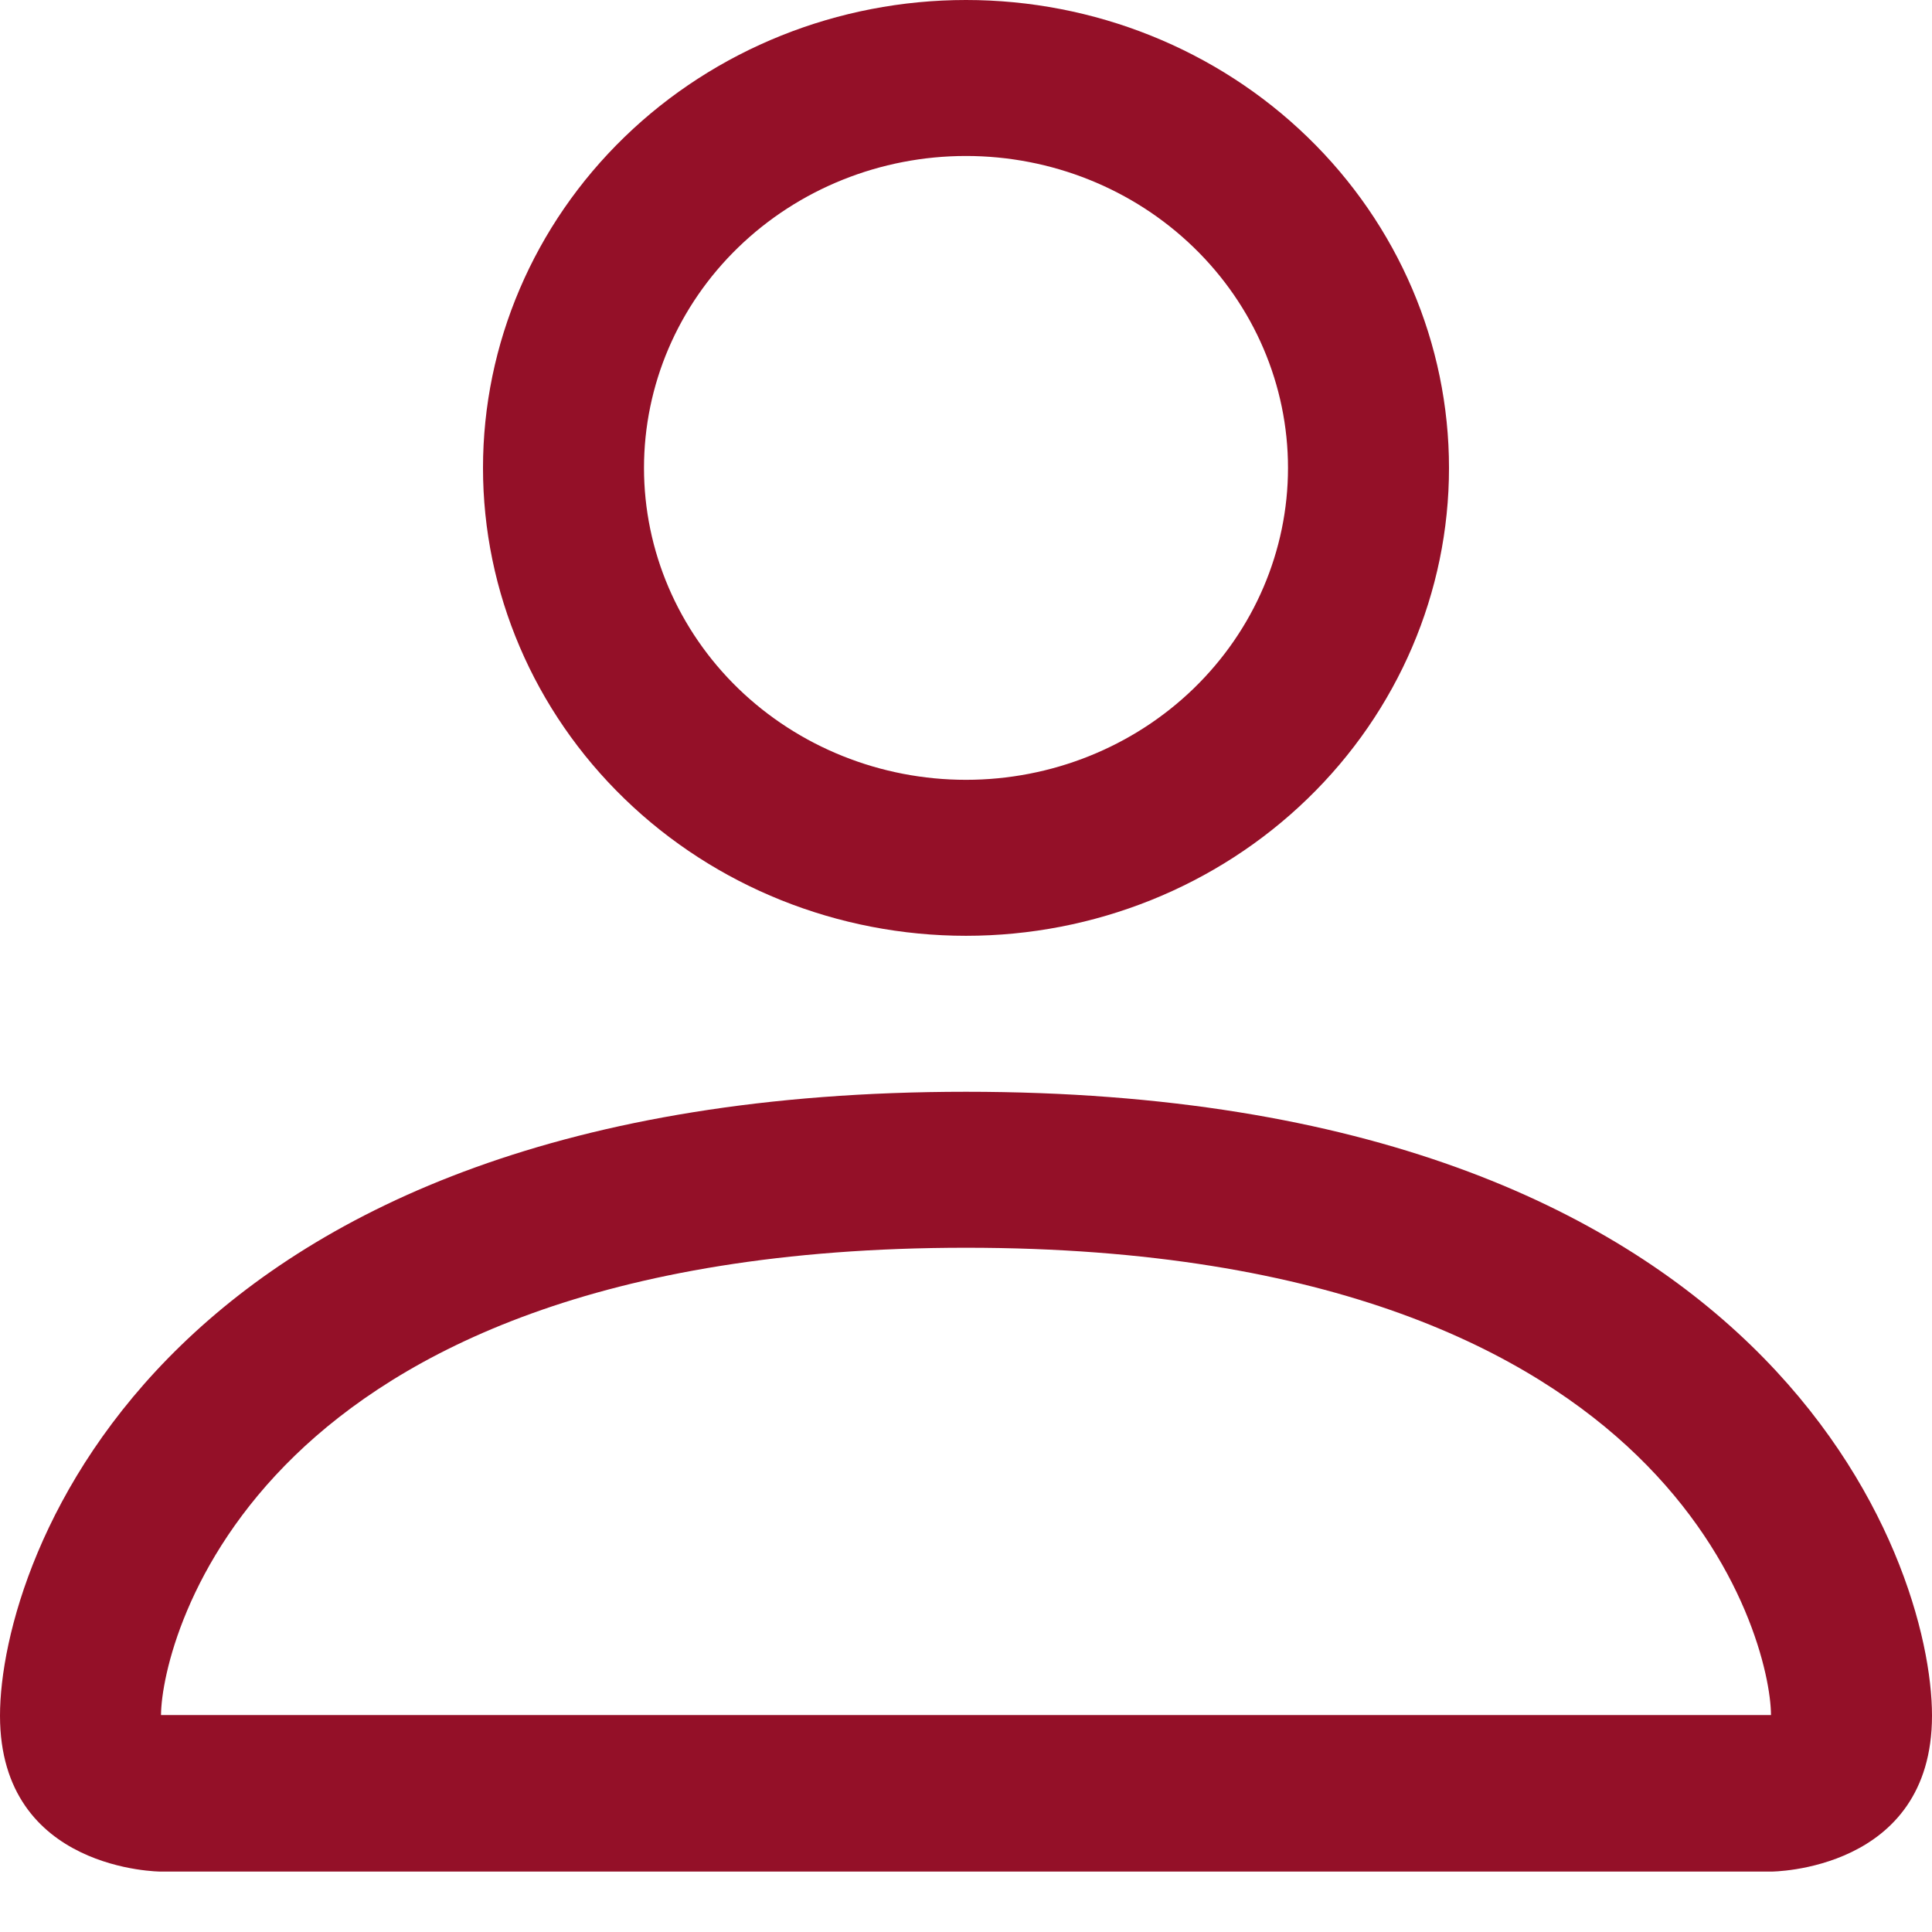 <svg width="30" height="30" viewBox="0 0 30 30" fill="none" xmlns="http://www.w3.org/2000/svg">
<path d="M15 14.531C16.989 14.531 18.897 13.766 20.303 12.403C21.71 11.041 22.5 9.193 22.5 7.266C22.5 5.339 21.71 3.491 20.303 2.128C18.897 0.765 16.989 0 15 0C13.011 0 11.103 0.765 9.697 2.128C8.29 3.491 7.5 5.339 7.5 7.266C7.5 9.193 8.29 11.041 9.697 12.403C11.103 13.766 13.011 14.531 15 14.531ZM20 7.266C20 8.55 19.473 9.782 18.535 10.691C17.598 11.599 16.326 12.109 15 12.109C13.674 12.109 12.402 11.599 11.464 10.691C10.527 9.782 10 8.55 10 7.266C10 5.981 10.527 4.749 11.464 3.841C12.402 2.932 13.674 2.422 15 2.422C16.326 2.422 17.598 2.932 18.535 3.841C19.473 4.749 20 5.981 20 7.266ZM30 26.641C30 29.062 27.5 29.062 27.5 29.062H2.5C2.5 29.062 0 29.062 0 26.641C0 24.219 2.5 16.953 15 16.953C27.5 16.953 30 24.219 30 26.641ZM27.5 26.631C27.497 26.035 27.115 24.243 25.42 22.601C23.79 21.022 20.723 19.375 15 19.375C9.275 19.375 6.21 21.022 4.58 22.601C2.885 24.243 2.505 26.035 2.5 26.631H27.5Z" fill="#941028"/>
</svg>
